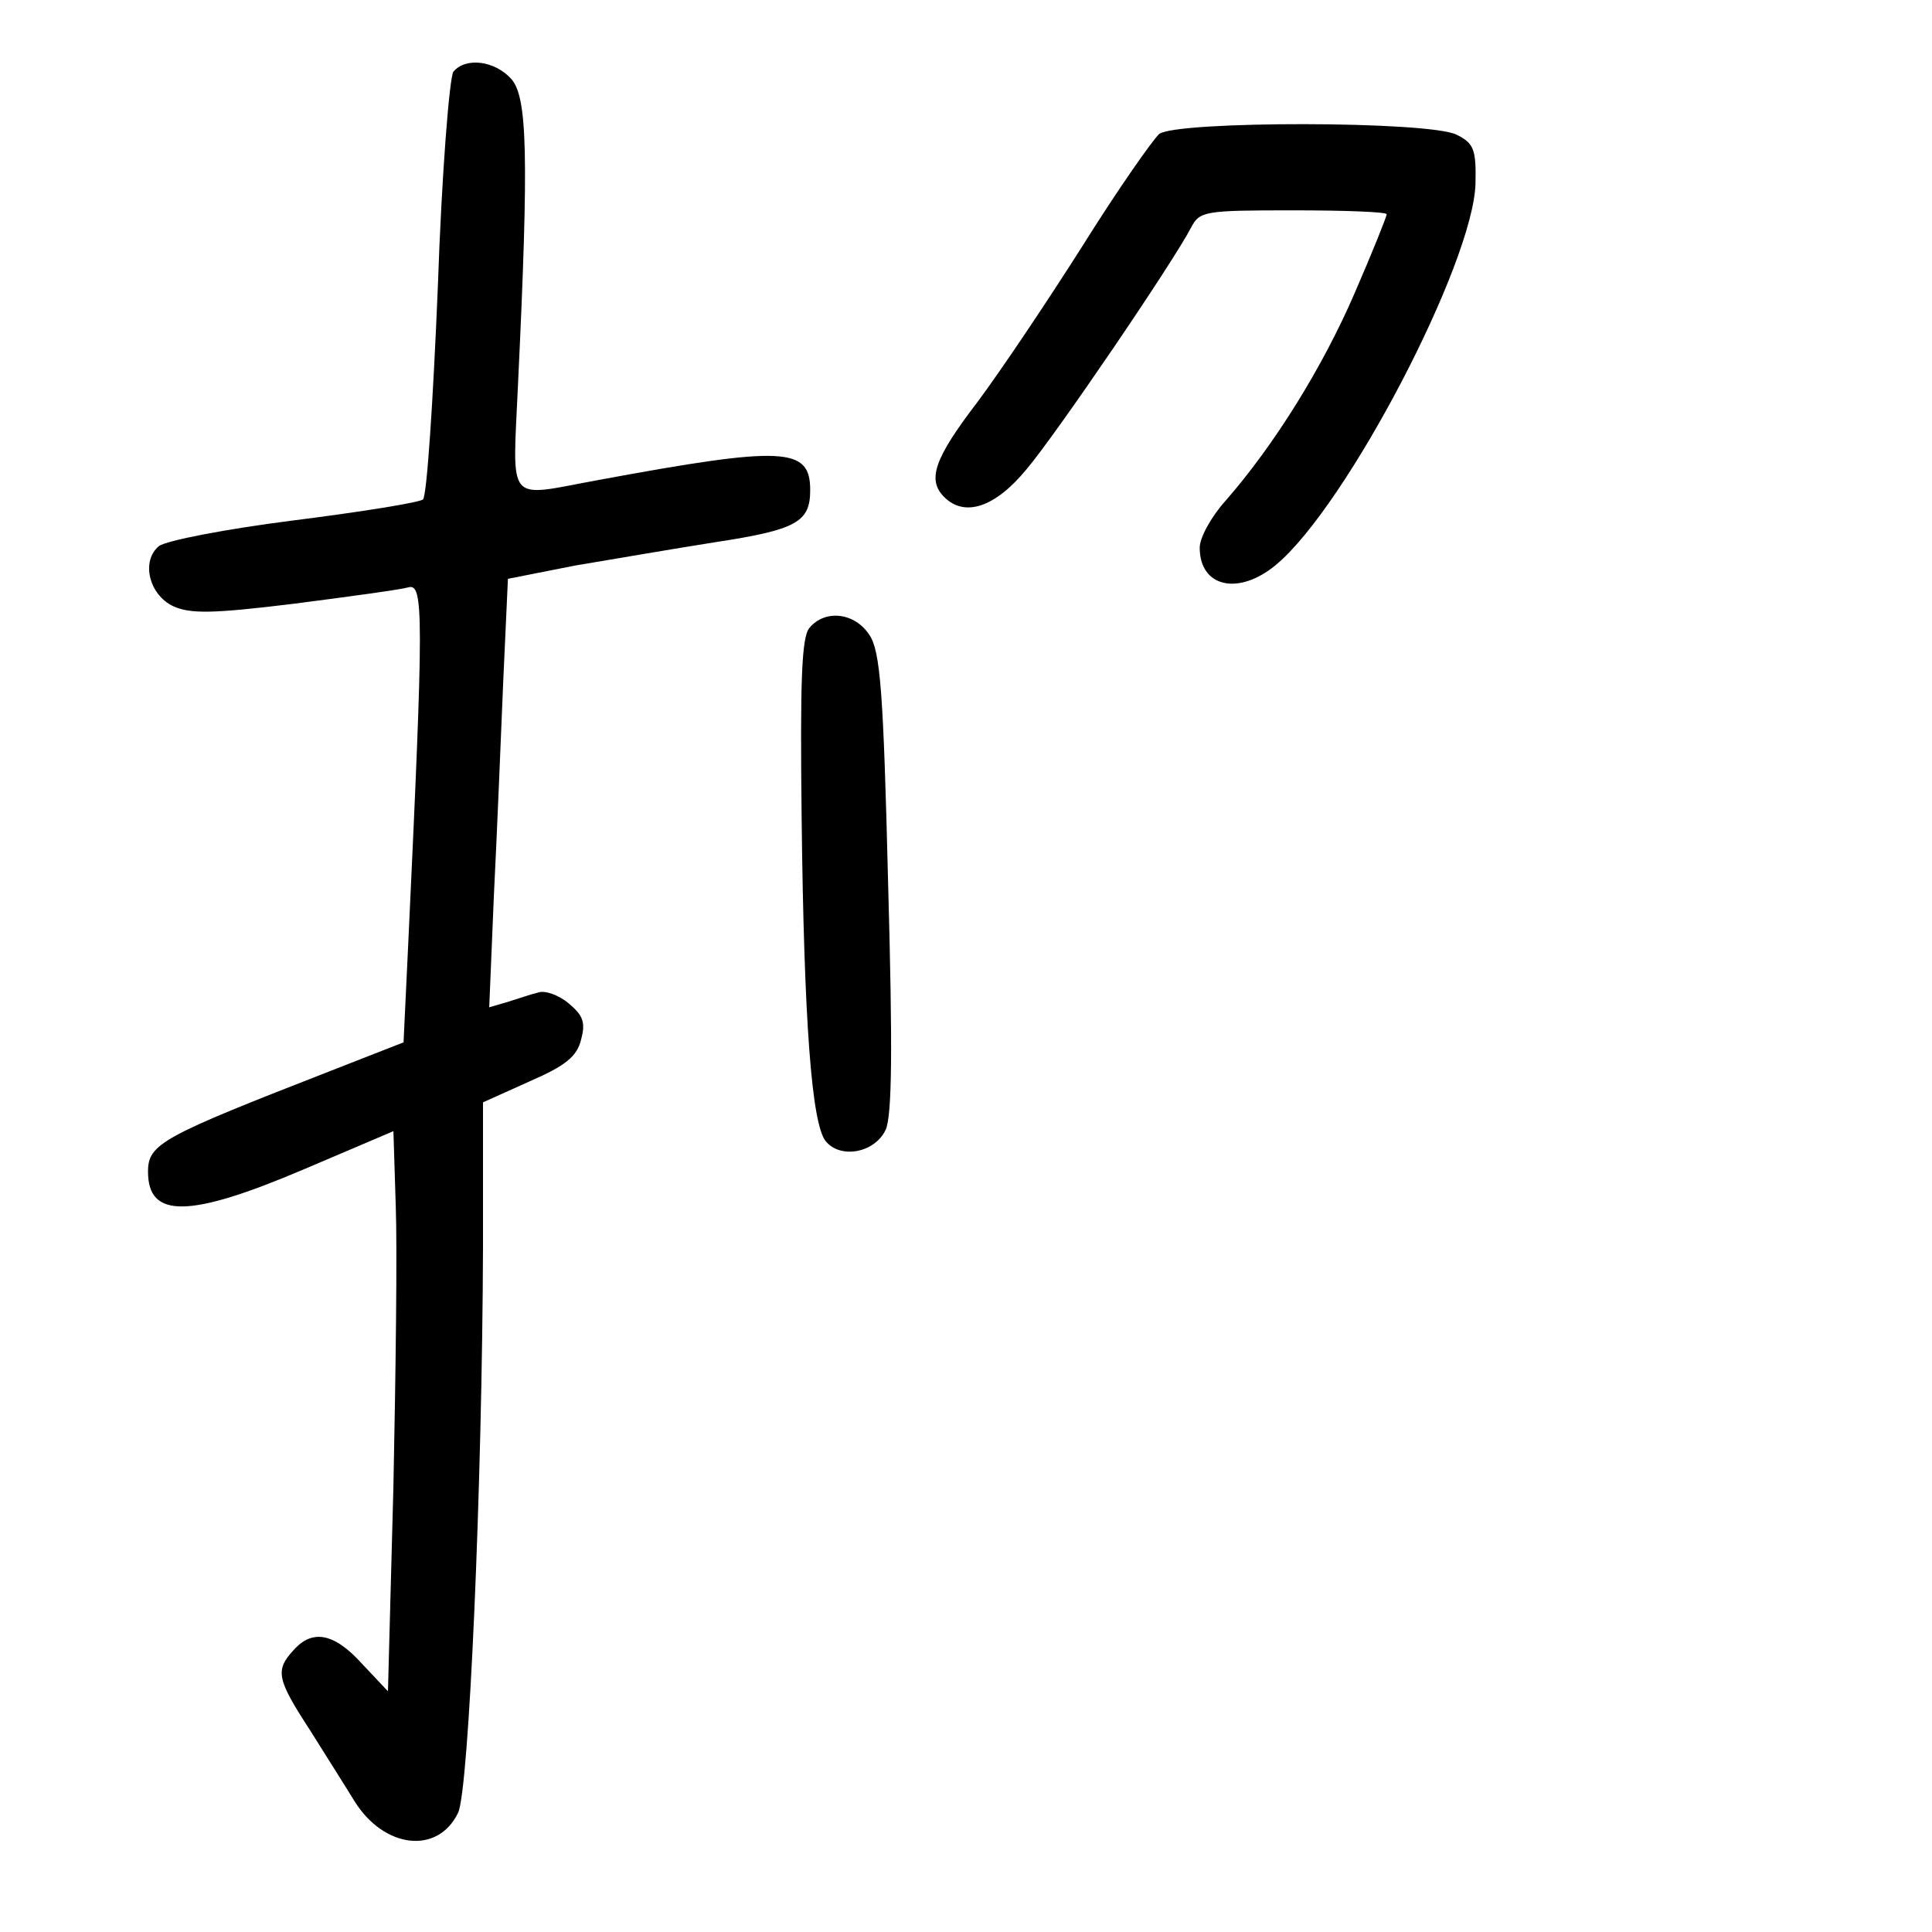 <?xml version="1.0" standalone="no"?>
<!DOCTYPE svg PUBLIC "-//W3C//DTD SVG 20010904//EN"
 "http://www.w3.org/TR/2001/REC-SVG-20010904/DTD/svg10.dtd">
<svg version="1.0" xmlns="http://www.w3.org/2000/svg"
 width="248pt" height="248pt" viewBox="0 0 248 248"
 preserveAspectRatio="xMidYMid meet">
<g transform="translate(0,248) scale(0.1,-0.1)"
fill="#000000" stroke="none">
<path d="M582 2388 c-5 -7 -15 -130 -20 -277 -6 -145 -14 -267 -19 -272 -4 -4
-79 -16 -166 -27 -87 -11 -164 -26 -173 -33 -23 -19 -13 -62 18 -77 22 -10 49
-10 155 3 70 9 136 18 147 21 20 6 20 -33 0 -458 l-6 -126 -92 -36 c-218 -85
-236 -94 -236 -130 0 -60 52 -60 200 3 l115 49 3 -96 c2 -54 0 -215 -3 -360
l-7 -263 -33 35 c-36 40 -64 45 -88 18 -24 -26 -22 -37 21 -103 20 -32 46 -73
57 -91 38 -61 107 -69 133 -15 14 29 31 420 32 727 l0 185 60 27 c46 20 61 32
66 54 6 22 2 31 -16 46 -13 11 -31 17 -39 14 -9 -2 -26 -8 -39 -12 l-24 -7 6
144 c4 79 9 203 12 275 l6 131 86 17 c48 8 129 22 180 30 105 16 122 26 122
67 0 55 -33 57 -271 13 -121 -22 -111 -35 -104 124 14 294 12 368 -9 391 -21
23 -58 28 -74 9z"/>
<path d="M1488 2308 c-8 -7 -53 -71 -98 -143 -45 -71 -106 -162 -136 -202 -55
-72 -64 -99 -42 -121 26 -26 65 -14 106 36 38 45 187 264 211 310 11 21 17 22
131 22 66 0 120 -2 120 -5 0 -3 -18 -48 -41 -101 -41 -95 -103 -195 -166 -267
-18 -20 -33 -47 -33 -60 0 -51 50 -62 98 -22 91 76 253 387 256 489 1 44 -2
52 -24 63 -35 18 -360 18 -382 1z"/>
<path d="M1039 1674 c-10 -12 -12 -67 -10 -243 3 -264 13 -394 31 -416 19 -23
63 -15 77 15 8 19 9 101 3 317 -6 246 -10 297 -24 318 -19 29 -57 33 -77 9z"/>
</g>
</svg>
